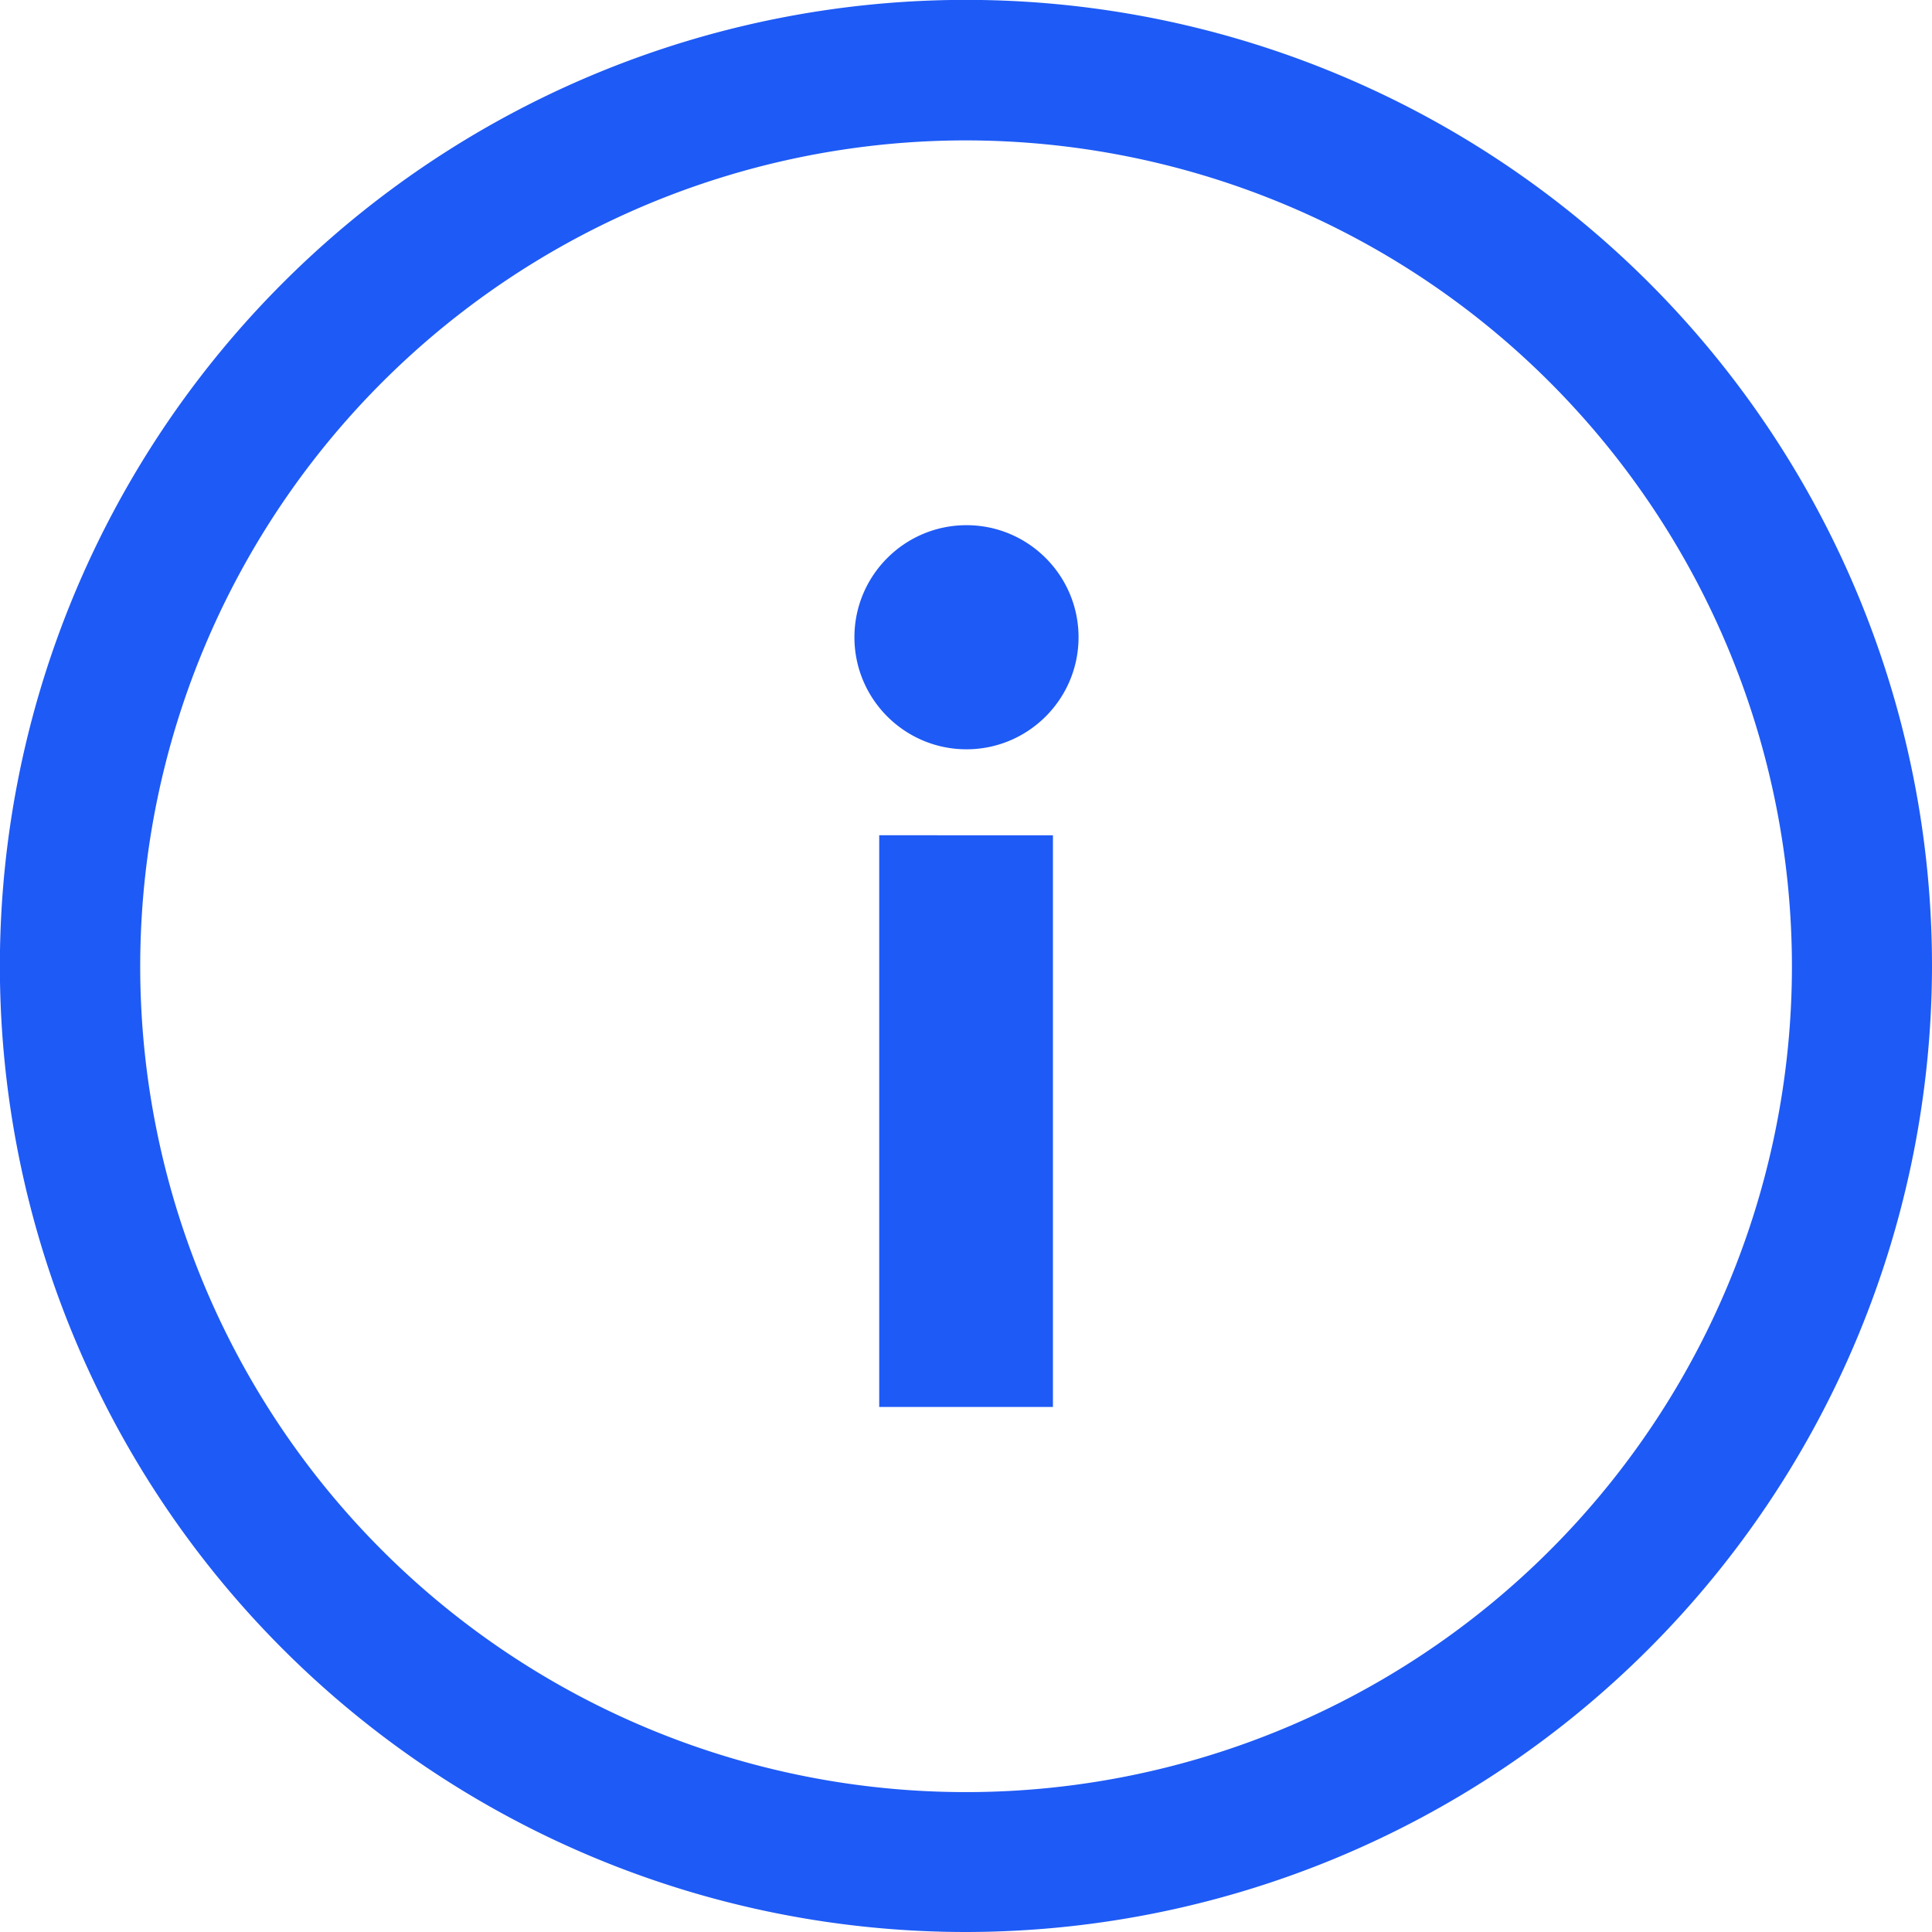 <svg xmlns="http://www.w3.org/2000/svg" width="12" height="12" fill="#1e5af5" xmlns:v="https://vecta.io/nano"><path d="M6.002 12A6 6 0 0 1 1.757 1.757 6 6 0 0 1 12 6.002a6.01 6.01 0 0 1-1.759 4.239C9.117 11.366 7.592 11.998 6.002 12h0zm0-11.128a5.13 5.13 0 0 0-3.63 8.756 5.13 5.13 0 0 0 8.758-3.627c-.001-1.36-.542-2.664-1.503-3.626S7.362.874 6.002.872h0zm.001 3.782c.384 0 .696-.312.696-.696s-.312-.696-.696-.696-.696.312-.696.696.312.696.696.696zm.537.534H5.461v3.551H6.54V5.188z"/></svg>